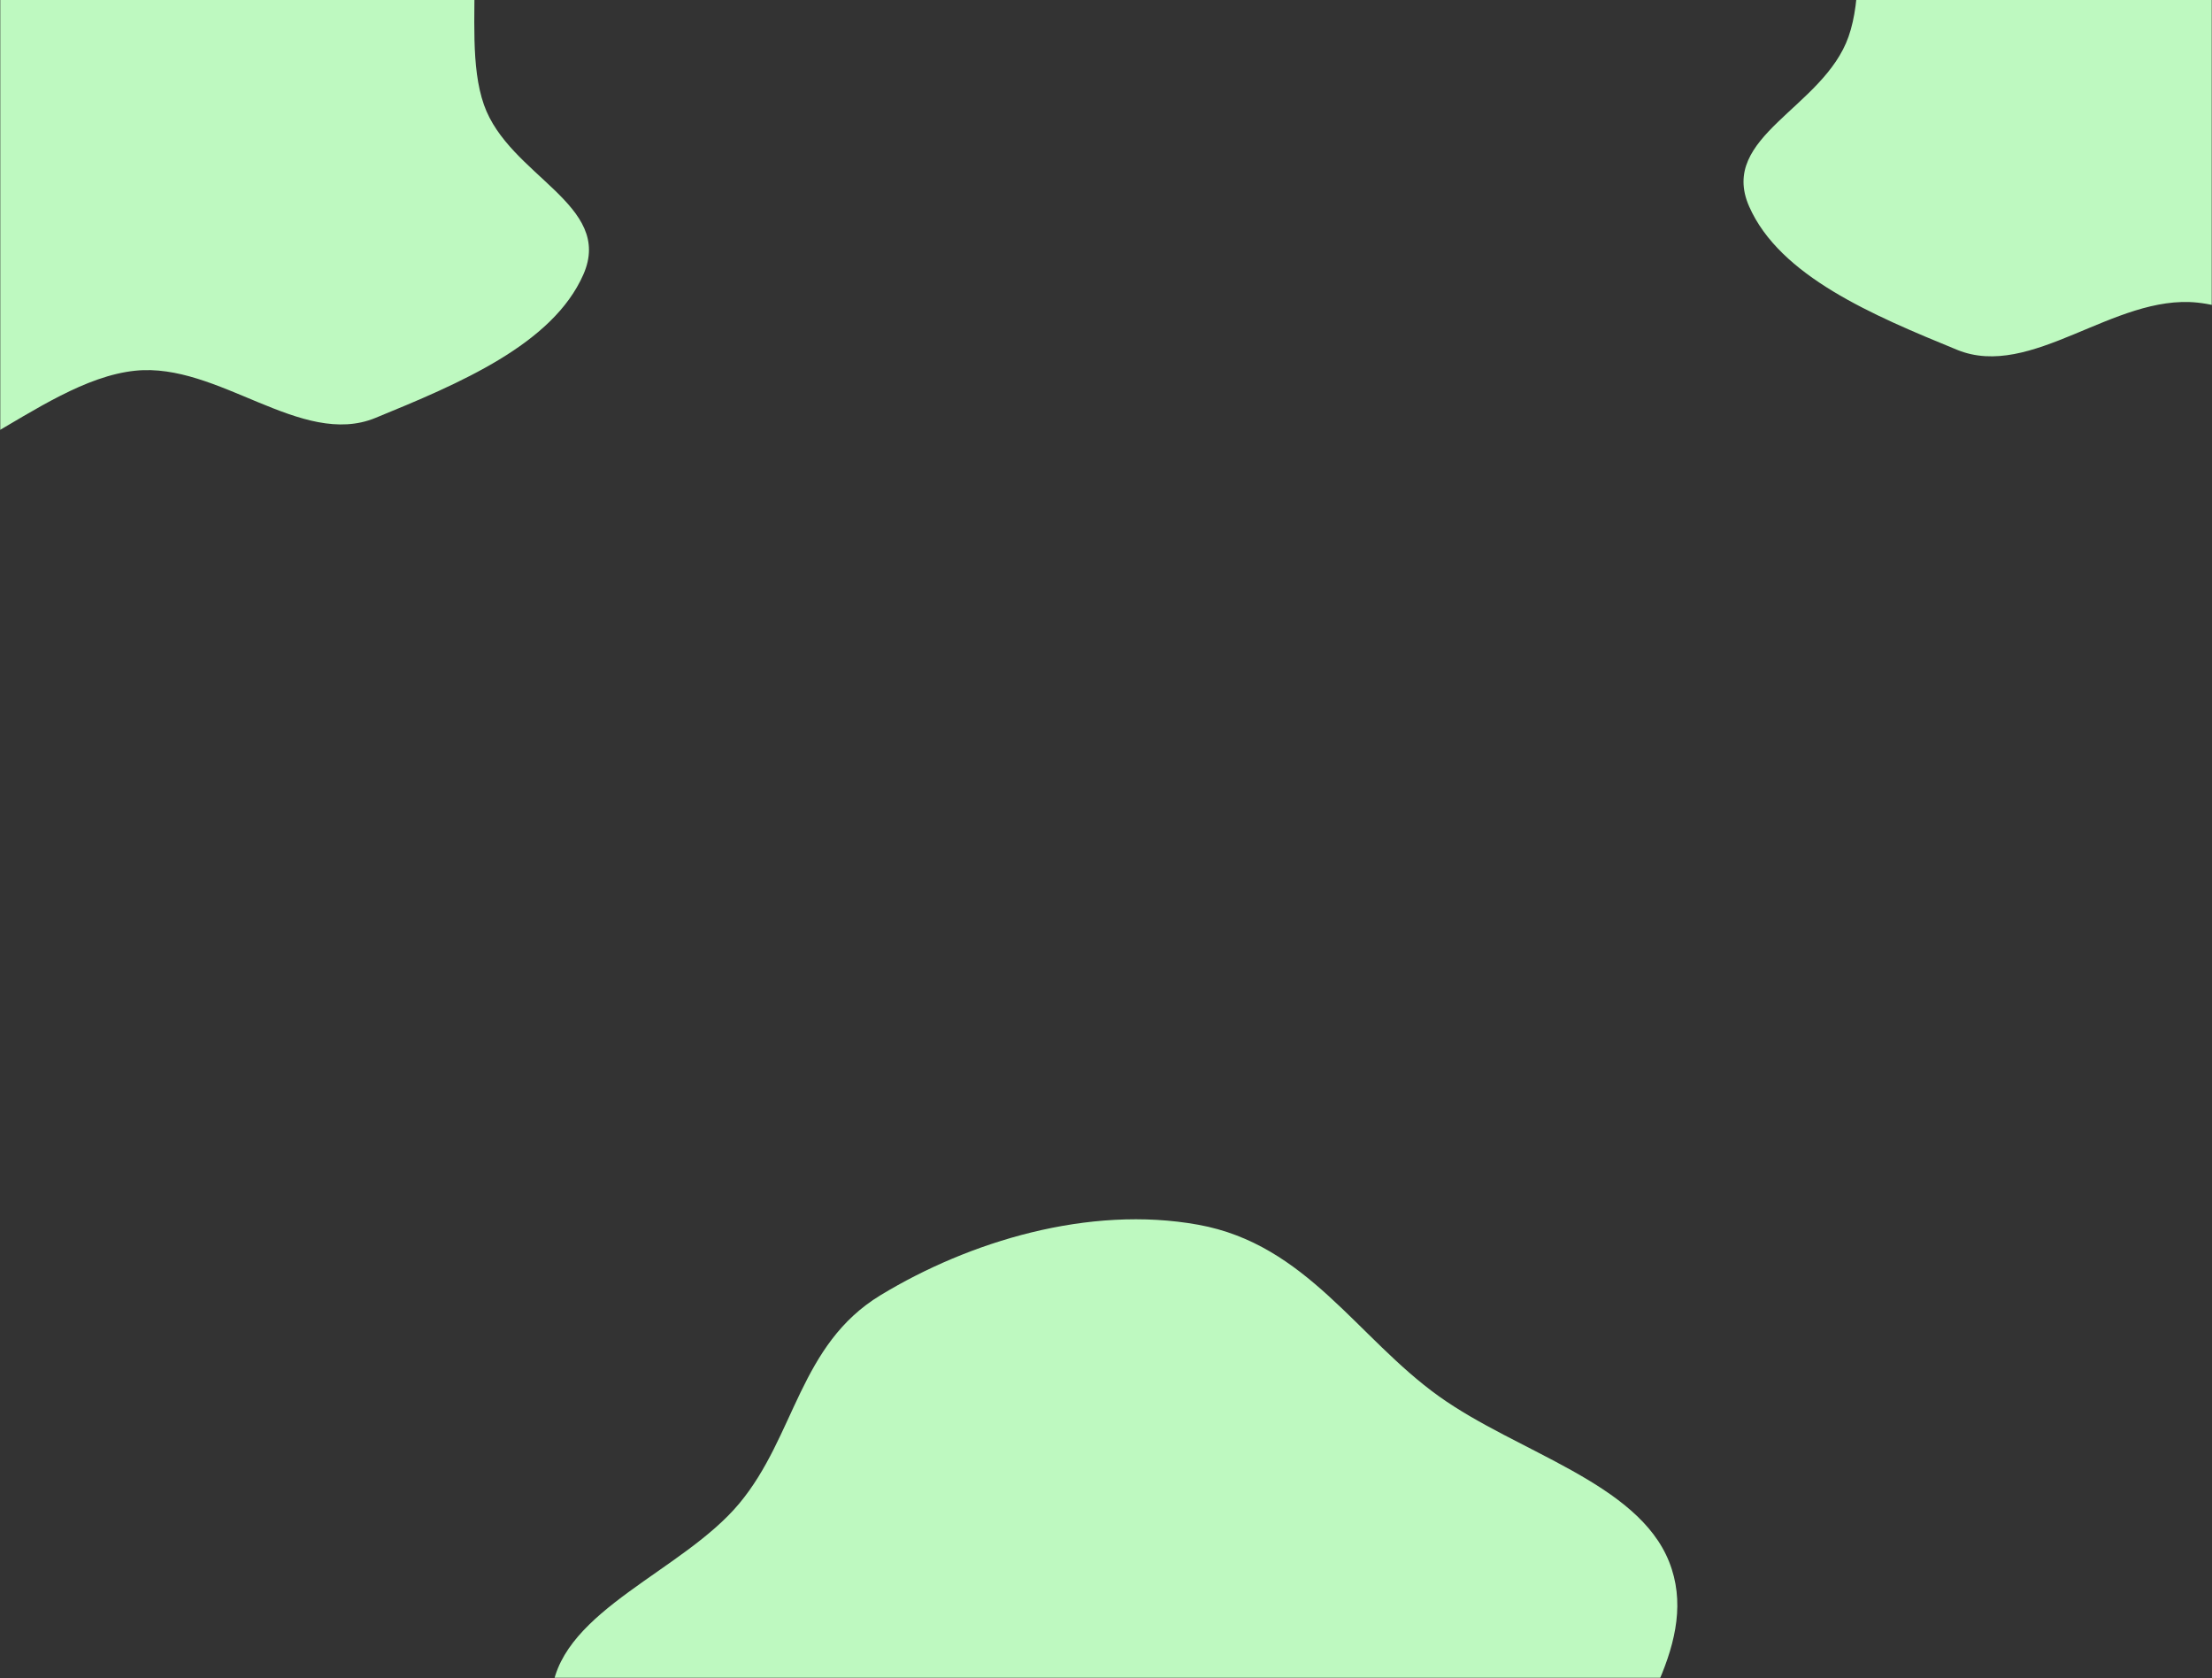<svg width="919" height="697" viewBox="0 0 919 697" fill="none" xmlns="http://www.w3.org/2000/svg">
<rect x="0" y="0" width="919" height="697" fill="#333333" stroke="none"/>
<mask id="mask0" mask-type="alpha" maskUnits="userSpaceOnUse" x="0" y="-3" width="919" height="700">
<rect y="-3" width="919" height="700" fill="#62D467"/>
</mask>
<g mask="url(#mask0)">
<path fill-rule="evenodd" clip-rule="evenodd" d="M912.877 -136.487C958.4 -128.774 970.507 -83.07 1002.5 -56.806C1026.4 -37.184 1058.54 -25.556 1076.29 -2.34C1098 26.047 1122.44 57.18 1114.45 89.594C1106.16 123.263 1074.36 153.906 1034.24 168.318C996.533 181.866 954.071 129.971 912.877 125.682C878.303 122.083 843.929 157.931 813.088 145.295C778.155 130.981 739.423 114.713 726.685 85.719C713.903 56.624 757.586 44.873 768.001 15.217C779.086 -16.349 760.272 -69.249 789.417 -92.91C821.428 -118.898 867.593 -144.16 912.877 -136.487Z" fill="#BEF9C0"/>
<path fill-rule="evenodd" clip-rule="evenodd" d="M664.524 747.57C650.939 778.939 642.612 812.712 612.321 836.004C581.059 860.044 538.761 875.739 494.879 878.019C452.462 880.223 413.451 863.852 375.989 848.283C340.584 833.57 309.002 815.144 284.357 790.529C257.889 764.095 224.794 735.162 229.371 701.848C233.932 668.644 283.814 652.497 307.171 624.445C330.421 596.523 332.077 558.457 365.814 537.977C402.623 515.633 452.366 500.479 497.838 508.706C542.81 516.842 563.851 555.655 597.796 579.946C630.402 603.279 680.351 615.782 693.448 648.682C706.563 681.628 678.688 714.866 664.524 747.57Z" fill="#BEF9C0"/>
<path fill-rule="evenodd" clip-rule="evenodd" d="M56.179 -108.194C10.656 -100.48 -1.451 -54.776 -33.444 -28.512C-57.347 -8.89 -89.48 2.738 -107.233 25.954C-128.941 54.341 -153.382 85.474 -145.396 117.887C-137.101 151.557 -105.308 182.2 -65.189 196.612C-27.477 210.16 14.985 158.265 56.179 153.976C90.753 150.377 125.127 186.225 155.969 173.588C190.901 159.275 229.633 143.007 242.371 114.013C255.153 84.918 211.47 73.167 201.056 43.511C189.97 11.945 208.784 -40.955 179.64 -64.616C147.629 -90.604 101.463 -115.866 56.179 -108.194Z" fill="#BEF9C0"/>
</g>
</svg>
